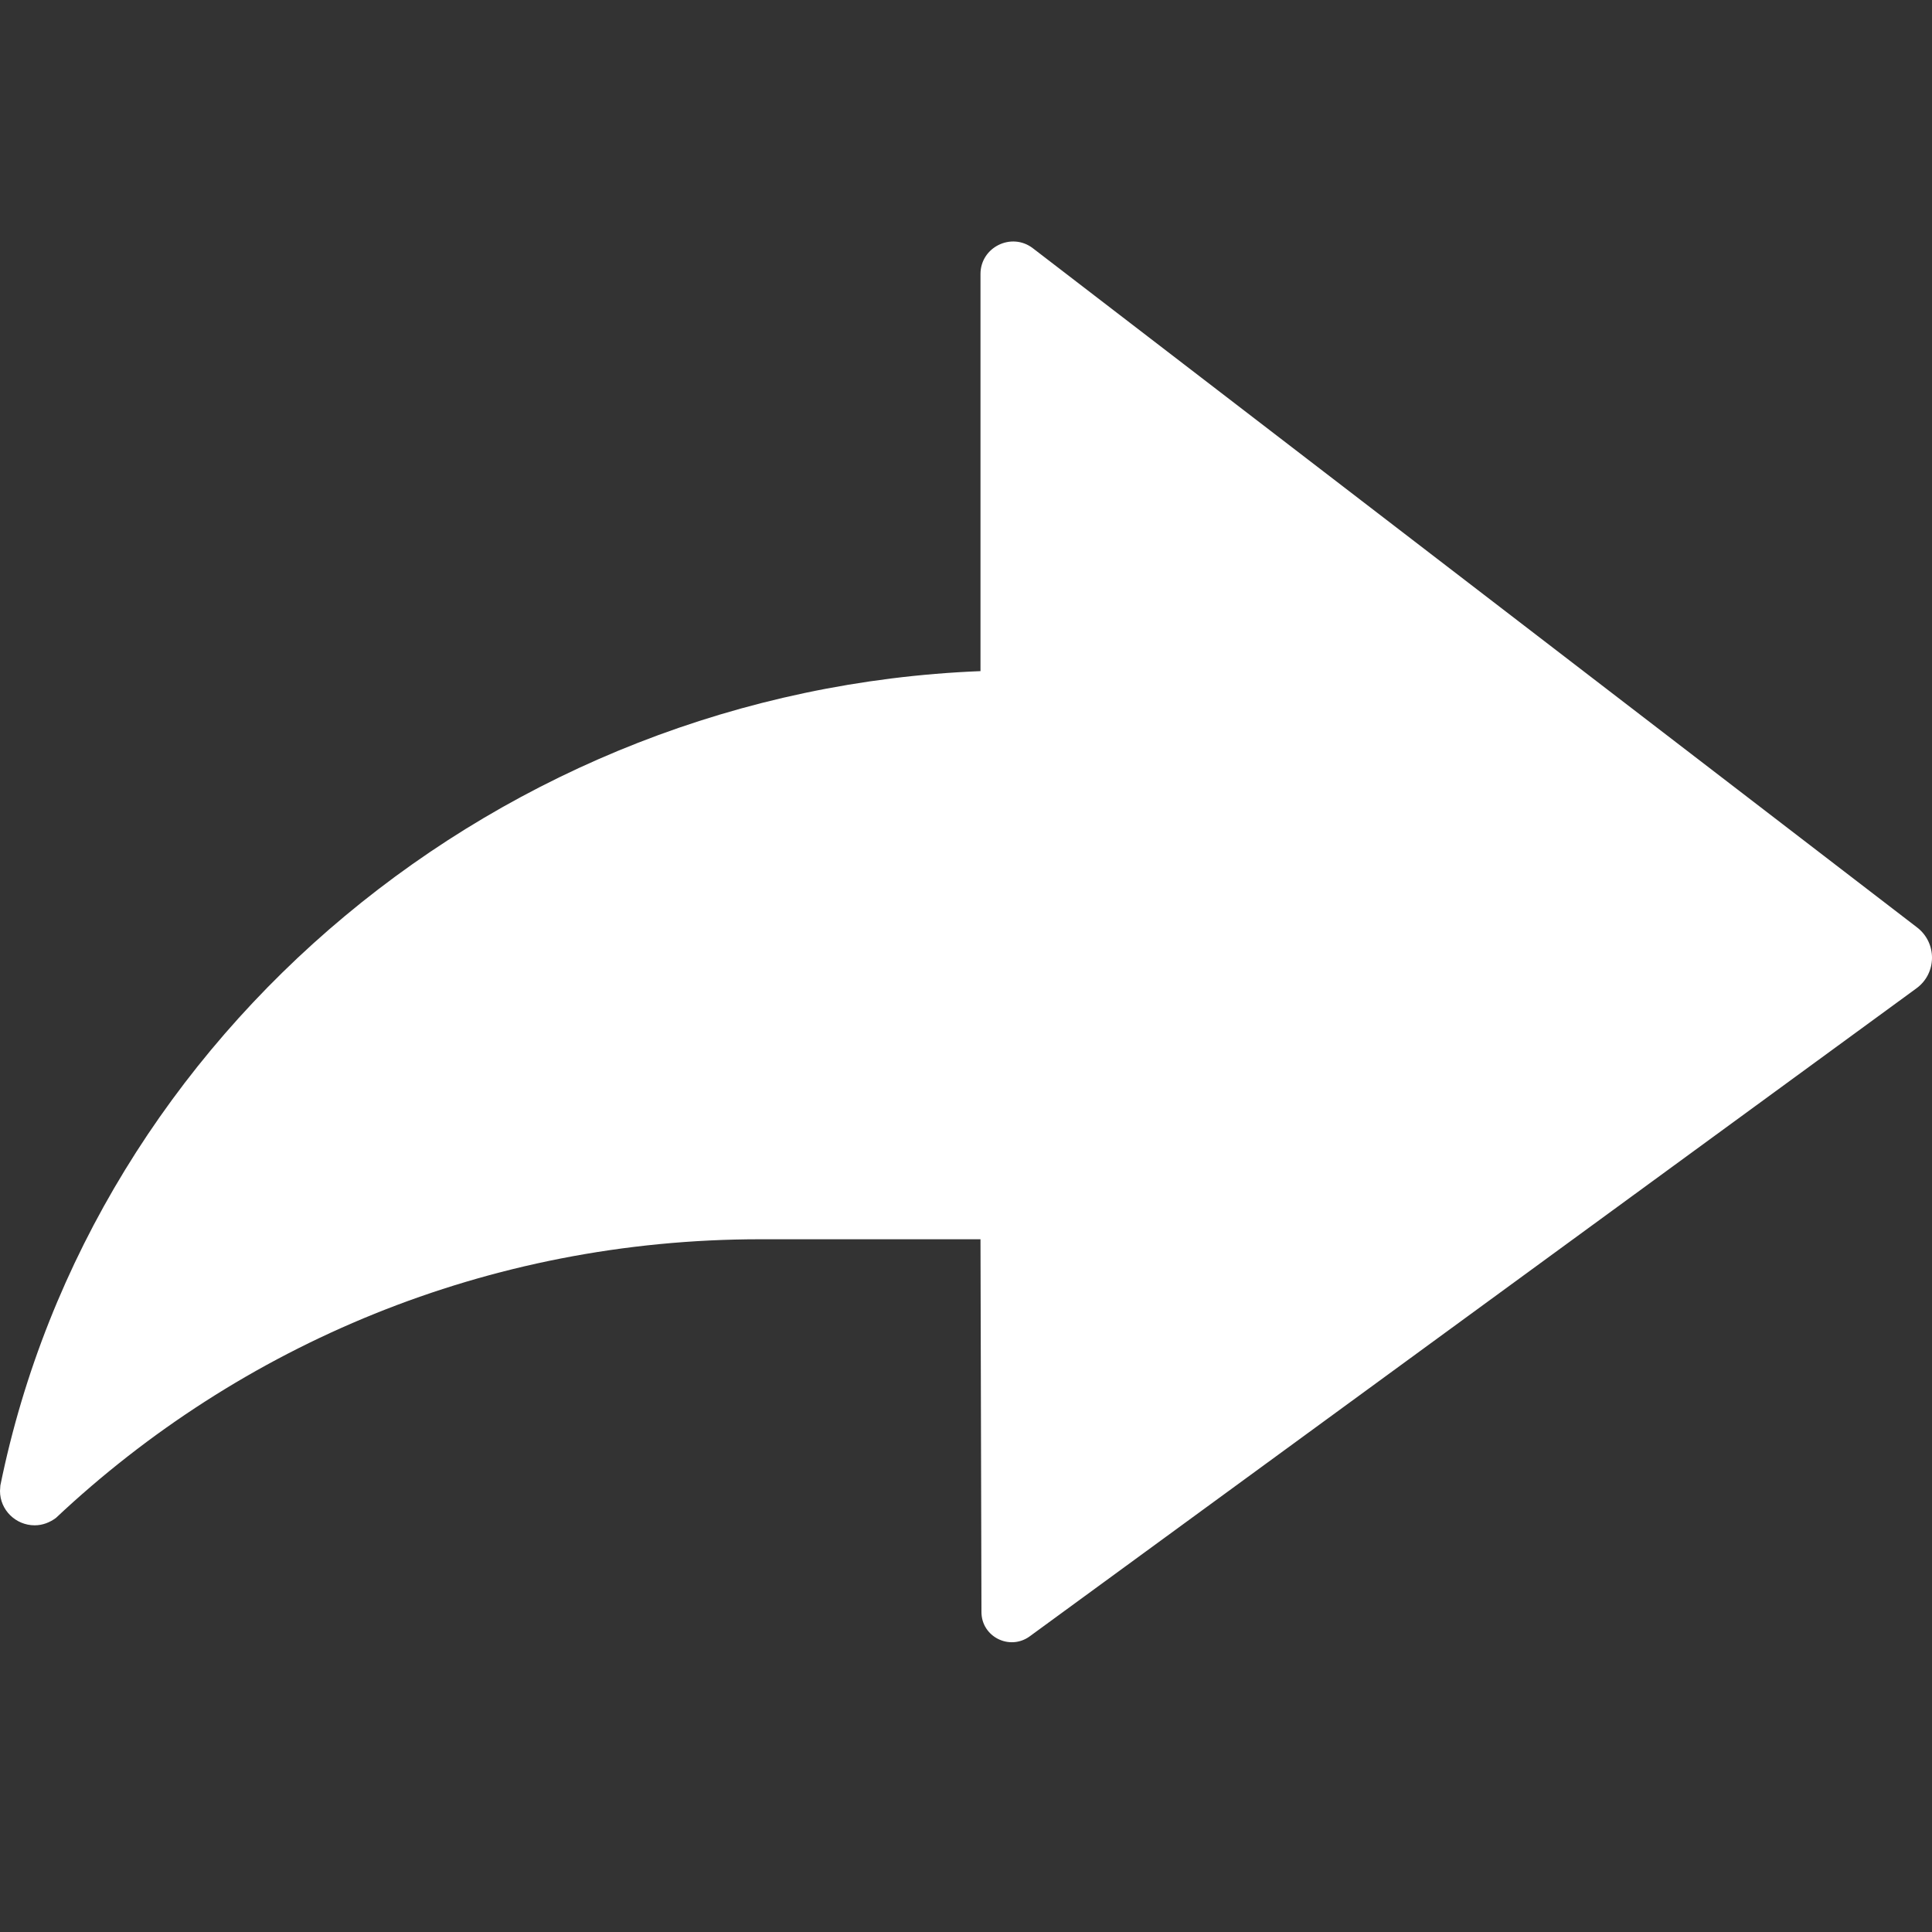 <?xml version="1.0" encoding="UTF-8"?>
<svg width="16px" height="16px" viewBox="0 0 16 16" version="1.1" xmlns="http://www.w3.org/2000/svg" xmlns:xlink="http://www.w3.org/1999/xlink">
    <rect x="0" y="0" width="16" height="16" fill="#333333" stroke="none"/>
    <!-- Generator: Sketch 53 (72520) - https://sketchapp.com -->
    <title>顶部-下一步</title>
    <desc>Created with Sketch.</desc>
    <g id="顶部-下一步" stroke="none" stroke-width="1" fill="#fff" fill-rule="evenodd">
        <g id="下一步">
            <rect id="矩形-copy-4" stroke="#979797" opacity="0" x="0.5" y="0.5" width="15" height="15"></rect>
            <path d="M8.128,13.35 L8.12,10.263 L6.297,10.263 C4.034,10.263 1.986,11.139 0.463,12.571 C0.414,12.607 0.355,12.632 0.287,12.632 C0.13,12.632 0,12.505 0,12.348 C0,12.333 0.003,12.317 0.003,12.302 C0.766,8.556 4.148,5.716 8.12,5.558 L8.12,2.269 C8.12,2.047 8.377,1.92 8.554,2.056 L15.877,7.681 C16.043,7.809 16.041,8.061 15.871,8.185 L8.527,13.552 C8.361,13.672 8.128,13.555 8.128,13.35" id="Fill-1-Copy" fill="#fff"></path>
        </g>
    </g>
</svg>